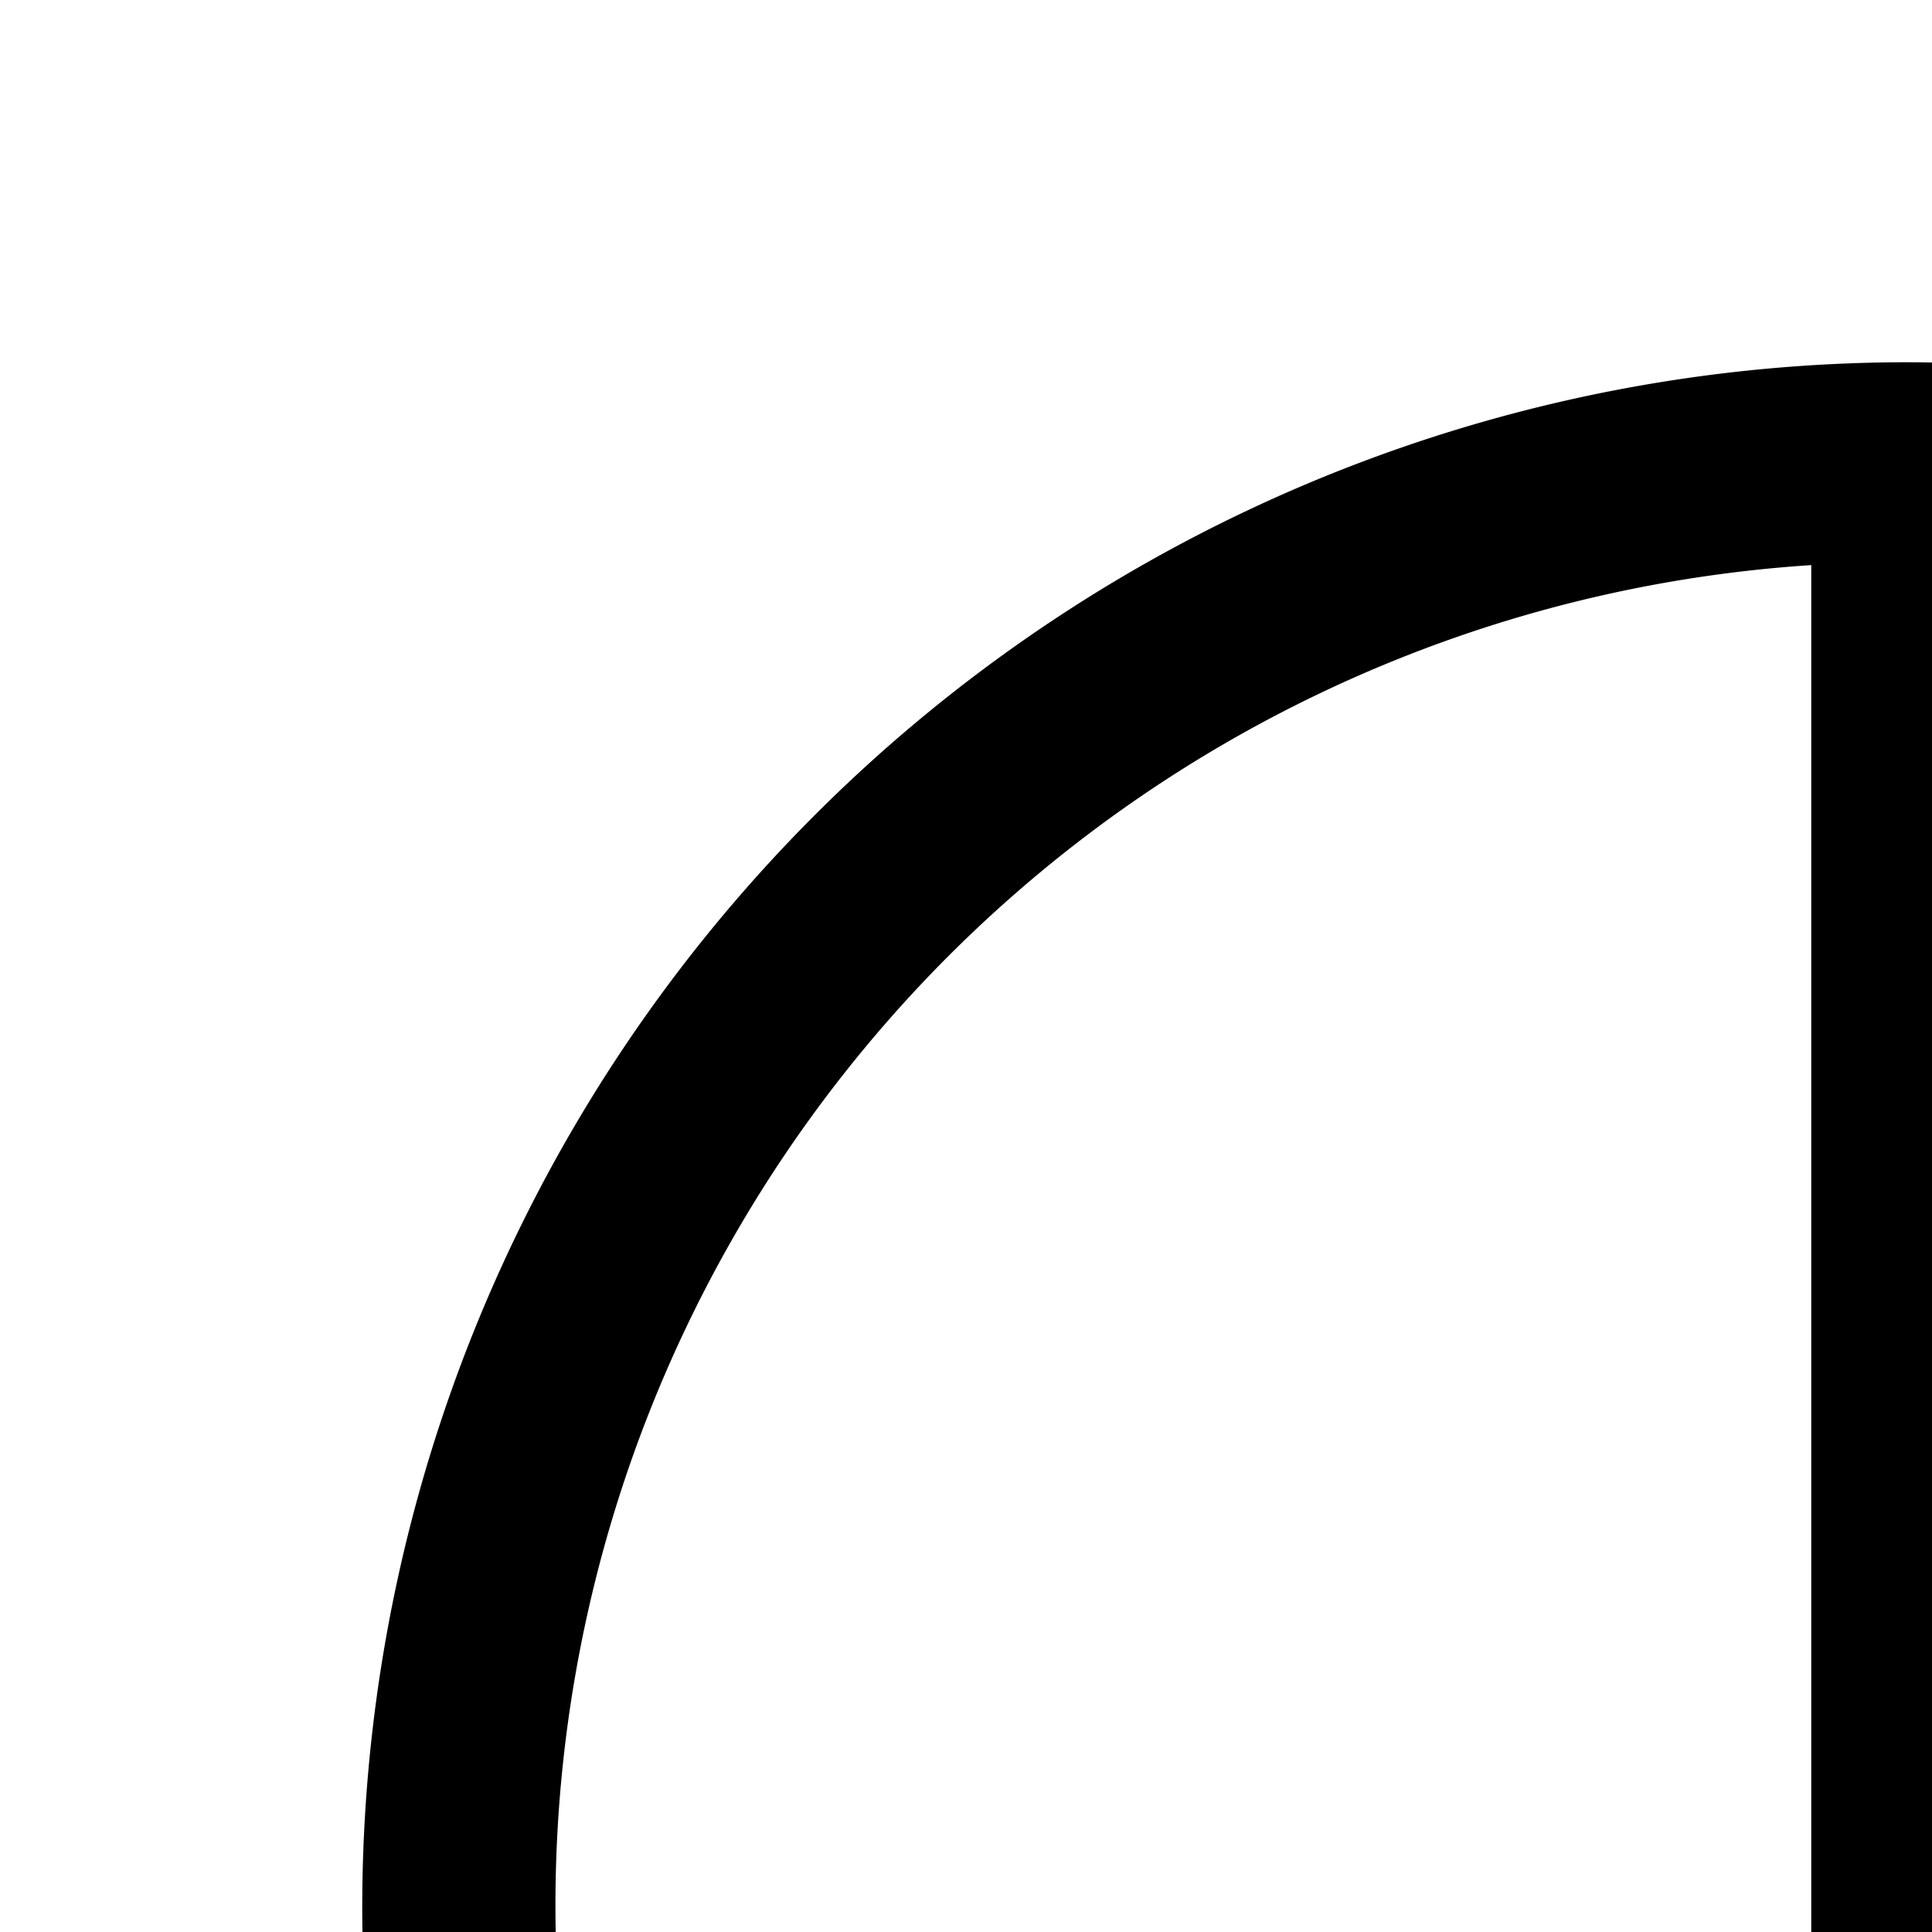 <svg id="svg"
                xmlns="http://www.w3.org/2000/svg"
                  viewBox="0 0 16 16"
                width="6"
                height="6"
              >
                <path
                  d="M12.8 0a12.8 12.8 0 1 0 12.8 12.8A12.838 12.838 0 0 0 12.8 0zM1.6 12.8A11.123 11.123 0 0 1 12 1.68V24A11.253 11.253 0 0 1 1.6 12.8z"
                  transform="translate(3 3)"
                ></path></svg
              >